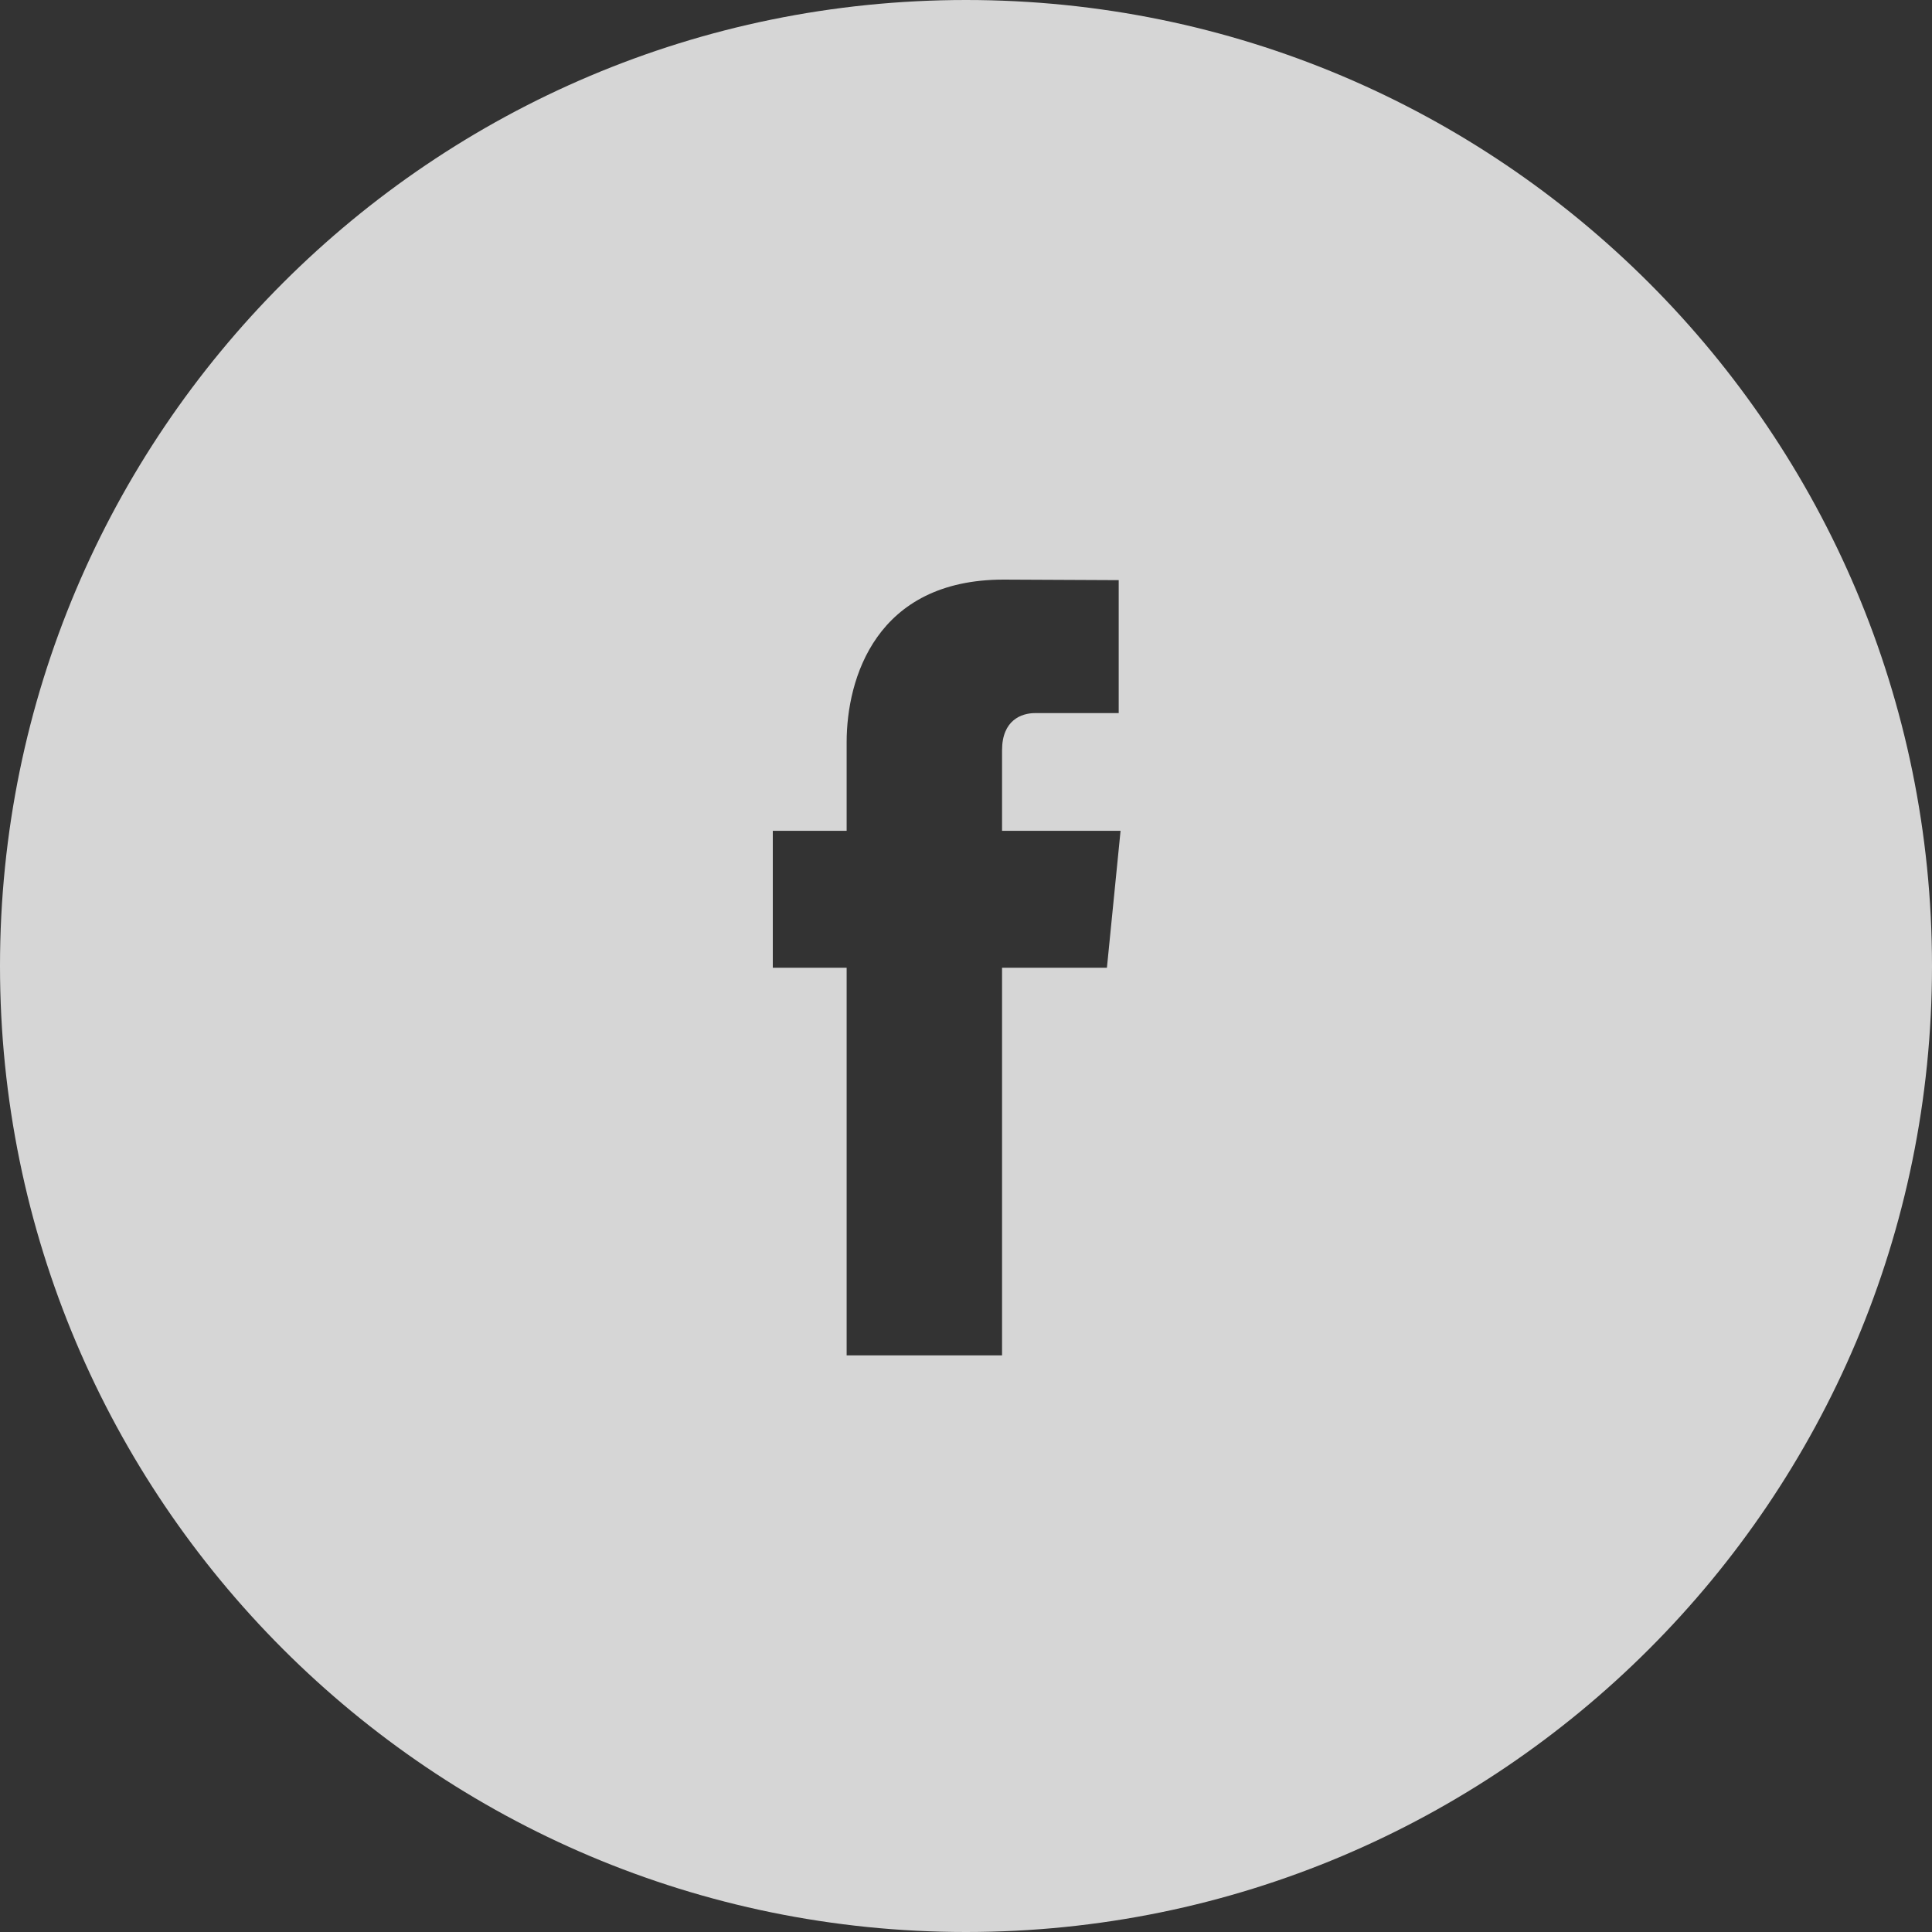 <?xml version="1.0" encoding="UTF-8"?>
<svg width="50px" height="50px" viewBox="0 0 50 50" version="1.1" xmlns="http://www.w3.org/2000/svg" xmlns:xlink="http://www.w3.org/1999/xlink">
    <rect x="0" y="0" width="50" height="50" fill="#333333" stroke="none"/>
    <!-- Generator: Sketch 51.1 (57501) - http://www.bohemiancoding.com/sketch -->
    <title>Combined Shape Copy</title>
    <desc>Created with Sketch.</desc>
    <defs></defs>
    <g id="Page-1" stroke="none" stroke-width="1" fill="none" fill-rule="evenodd" opacity="0.8">
        <g id="11-UI-Components" transform="translate(-635, -867)" fill="#FFFFFF">
            <g id="Share-Copy-2" transform="translate(635, 866)">
                <g id="icon-/-social-/-twitter-/-gray-copy" transform="translate(0, 1)">
                    <path d="M25,50 C11.193,50 0,38.807 0,25 C0,11.193 11.193,0 25,0 C38.807,0 50,11.193 50,25 C50,38.807 38.807,50 25,50 Z M29,21.501 L25.933,21.501 L25.933,19.417 C25.933,18.635 26.438,18.455 26.785,18.455 L28.952,18.455 L28.952,15.014 L25.975,15 C22.665,15 21.911,17.568 21.911,19.209 L21.911,21.501 L20,21.501 L20,25.045 L21.911,25.045 L21.911,35.077 L25.933,35.077 L25.933,25.045 L28.647,25.045 L29,21.501 Z" id="Combined-Shape-Copy"></path>
                </g>
            </g>
        </g>
    </g>
</svg>